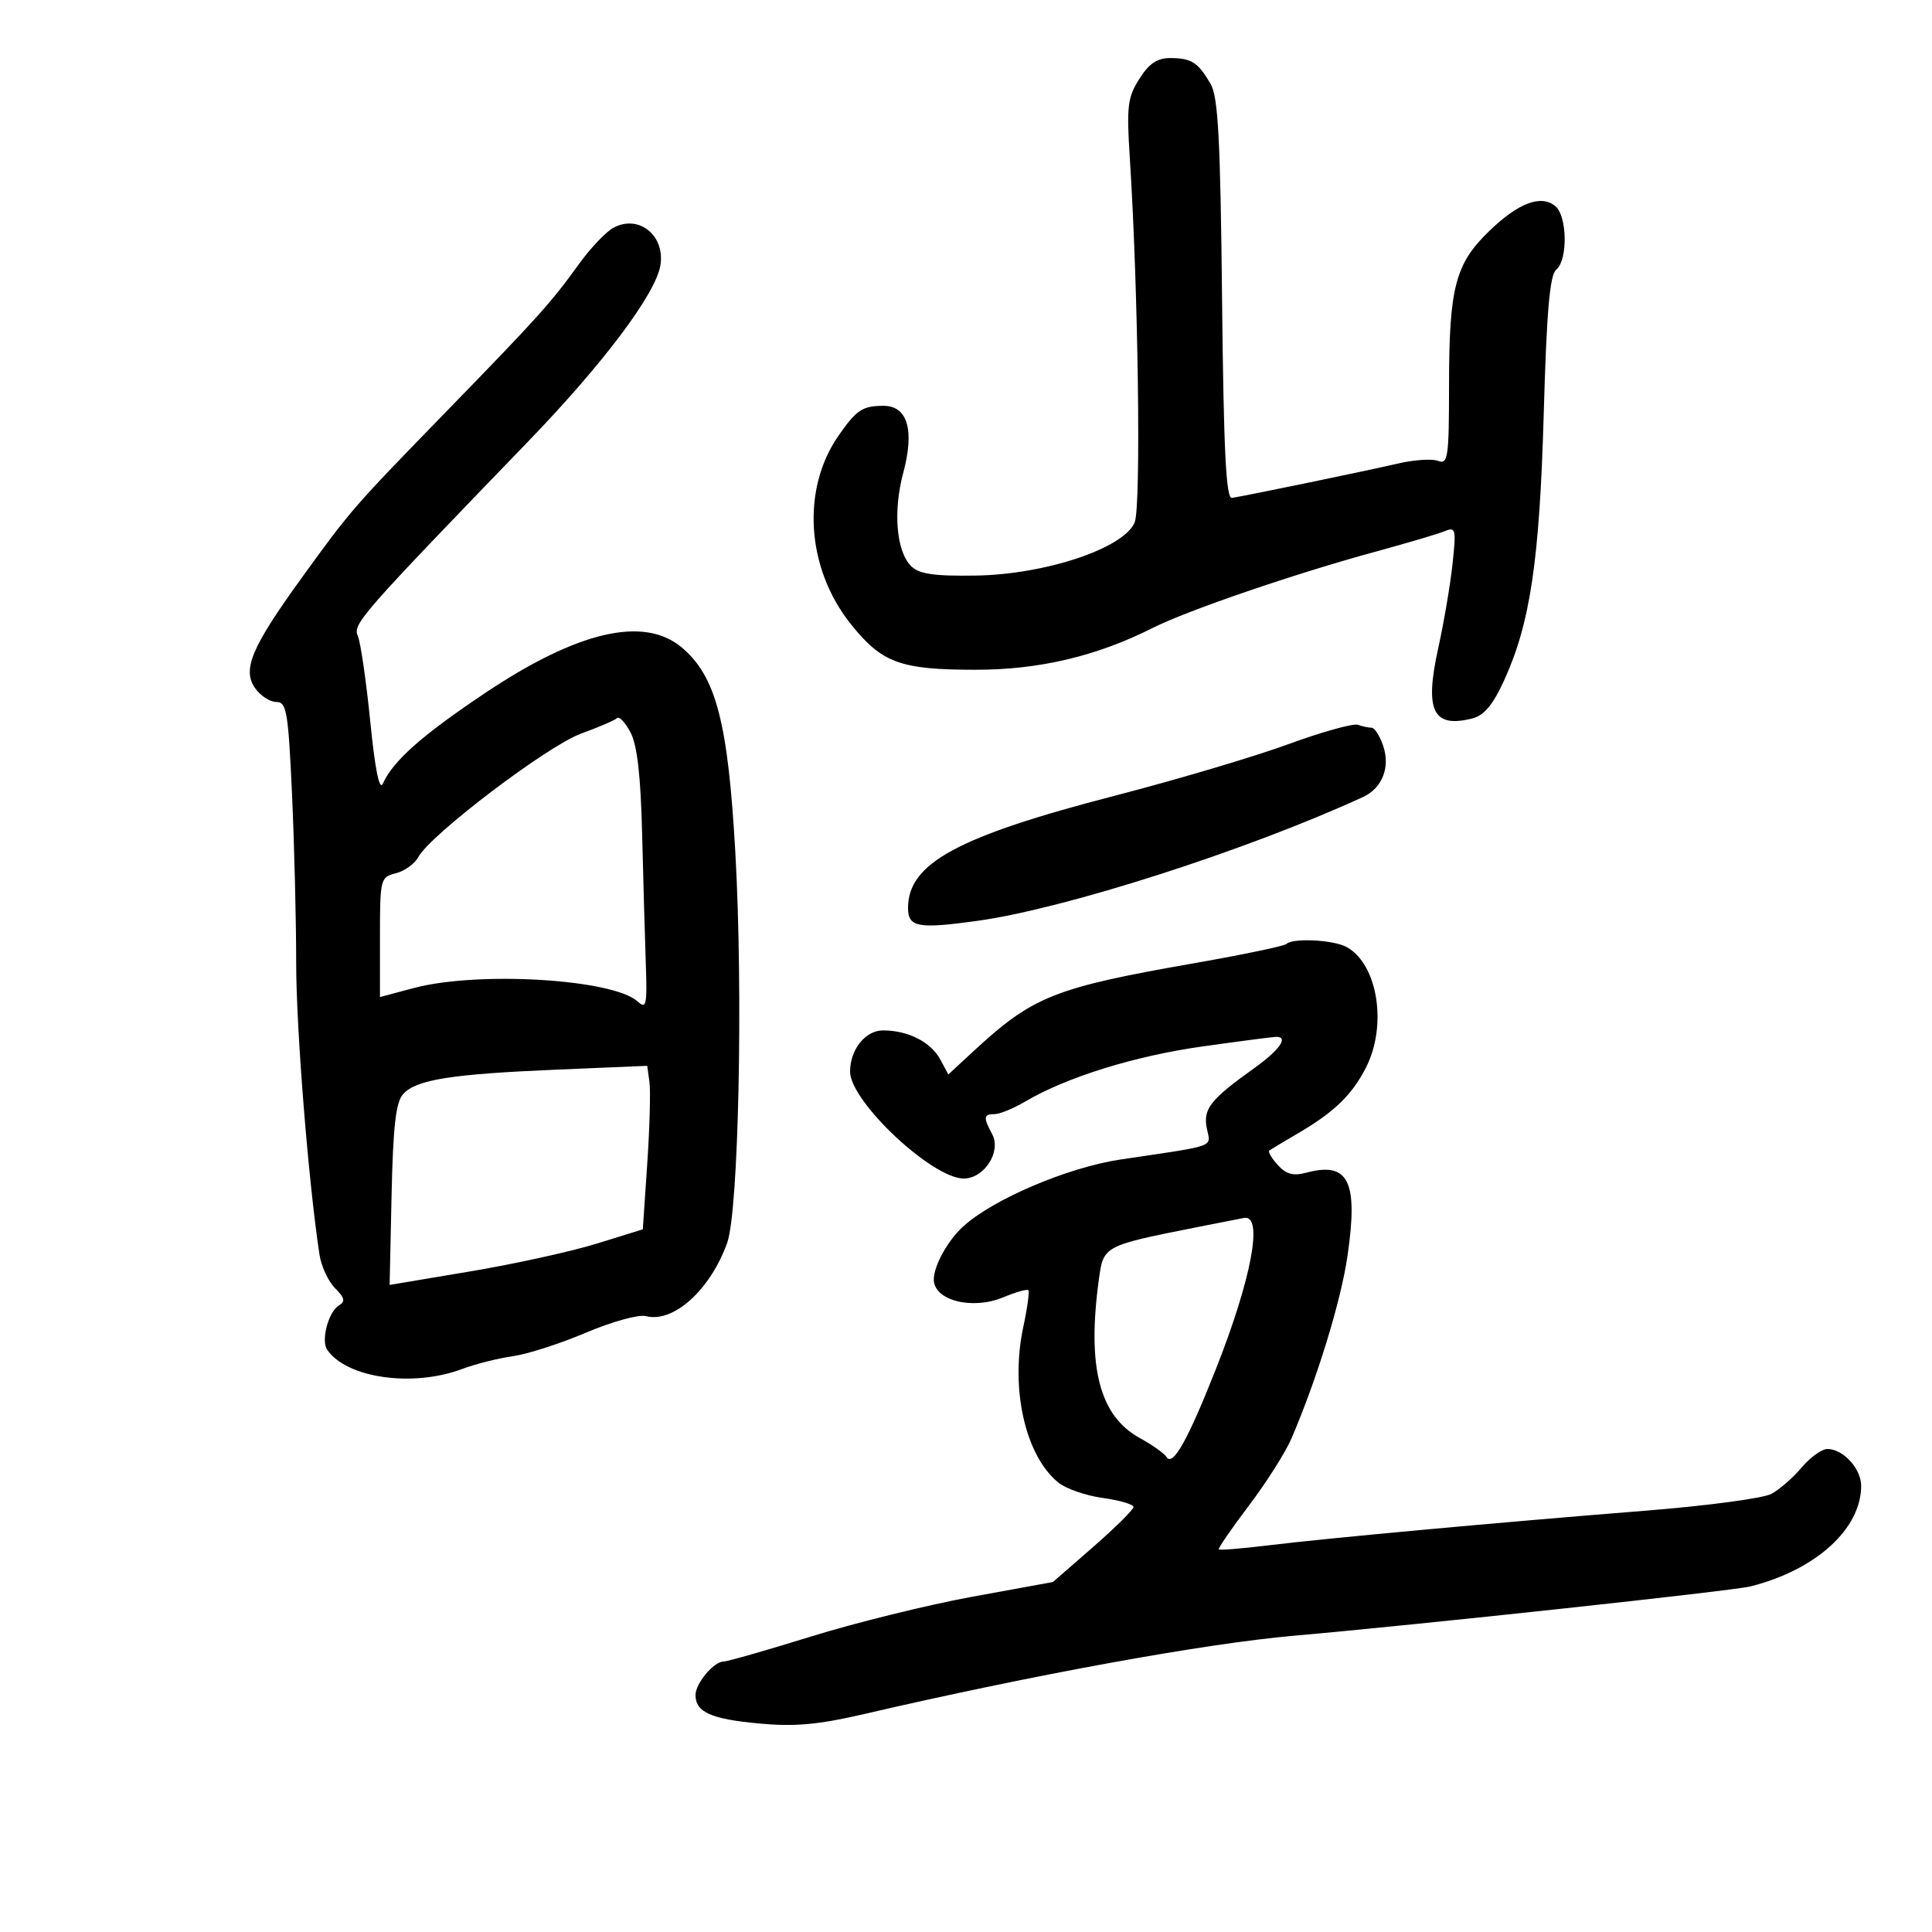 <svg xmlns="http://www.w3.org/2000/svg" width="300" height="300" viewBox="0 0 300 300" version="1.1">
	<path d="M 176.913 12.250 C 175.092 15.125, 174.922 16.537, 175.435 24.500 C 176.746 44.858, 177.203 78.559, 176.201 81.084 C 174.604 85.109, 162.369 89.212, 151.476 89.375 C 144.964 89.472, 142.715 89.138, 141.462 87.888 C 139.179 85.609, 138.658 79.371, 140.254 73.425 C 142.041 66.769, 140.921 62.994, 137.167 63.015 C 133.908 63.034, 133.010 63.631, 130.216 67.634 C 124.415 75.946, 125.193 88.213, 132.069 96.849 C 136.934 102.959, 139.769 104, 151.544 104 C 161.379 104, 170.309 101.887, 179 97.502 C 184.378 94.789, 201.052 89.080, 213.512 85.686 C 218.455 84.339, 223.328 82.895, 224.340 82.477 C 226.042 81.774, 226.132 82.156, 225.543 87.609 C 225.194 90.849, 224.193 96.732, 223.321 100.682 C 221.183 110.356, 222.504 113.094, 228.575 111.571 C 230.440 111.103, 231.801 109.493, 233.535 105.703 C 237.612 96.799, 239.063 87.056, 239.710 64.243 C 240.163 48.256, 240.646 42.709, 241.656 41.870 C 243.471 40.364, 243.372 33.553, 241.513 32.011 C 239.288 30.164, 235.750 31.506, 231.201 35.921 C 225.961 41.006, 225.012 44.670, 225.006 59.857 C 225.001 71.056, 224.841 72.153, 223.307 71.564 C 222.375 71.207, 219.563 71.395, 217.057 71.983 C 212.595 73.029, 193.678 76.942, 191.293 77.313 C 190.378 77.455, 190.008 69.997, 189.762 46.500 C 189.500 21.475, 189.155 15.018, 187.969 13 C 186.013 9.672, 185.015 9.033, 181.735 9.015 C 179.696 9.004, 178.431 9.853, 176.913 12.250 M 95.270 35.358 C 94.099 35.986, 91.683 38.525, 89.899 41 C 85.562 47.020, 83.562 49.245, 69.275 63.932 C 54.786 78.827, 54.486 79.172, 46.873 89.694 C 39.058 100.495, 37.588 103.966, 39.607 106.849 C 40.435 108.032, 41.918 109, 42.901 109 C 44.504 109, 44.756 110.474, 45.341 123.250 C 45.699 131.088, 45.991 142.900, 45.990 149.500 C 45.988 159.724, 47.886 183.495, 49.608 194.806 C 49.885 196.624, 50.972 198.972, 52.024 200.024 C 53.529 201.529, 53.656 202.103, 52.619 202.718 C 51.008 203.674, 49.820 208.127, 50.792 209.566 C 53.771 213.981, 64.058 215.464, 71.730 212.585 C 73.803 211.807, 77.357 210.910, 79.627 210.593 C 81.896 210.276, 87.020 208.626, 91.013 206.927 C 95.005 205.228, 99.179 204.075, 100.289 204.365 C 104.552 205.480, 110.282 200.322, 112.913 193 C 114.694 188.044, 115.408 154.247, 114.190 132.500 C 113.053 112.173, 111.190 105.020, 105.867 100.542 C 99.990 95.596, 89.672 97.998, 75.233 107.674 C 65.510 114.189, 61.015 118.175, 59.466 121.654 C 58.920 122.879, 58.256 119.633, 57.490 112 C 56.856 105.675, 55.986 99.708, 55.558 98.741 C 54.748 96.912, 55.914 95.581, 82.062 68.500 C 93.590 56.561, 101.741 45.727, 102.527 41.300 C 103.359 36.615, 99.230 33.234, 95.270 35.358 M 95.830 111.504 C 95.513 111.820, 92.976 112.912, 90.192 113.930 C 84.981 115.835, 66.803 129.632, 64.955 133.085 C 64.398 134.125, 62.830 135.255, 61.471 135.597 C 59.065 136.201, 59 136.460, 59 145.518 L 59 154.819 64.250 153.421 C 74.225 150.766, 95.153 152.019, 99.002 155.502 C 100.365 156.736, 100.506 156.099, 100.281 149.694 C 100.143 145.737, 99.886 136.650, 99.710 129.500 C 99.487 120.406, 98.943 115.663, 97.898 113.714 C 97.078 112.181, 96.147 111.187, 95.830 111.504 M 200 115.576 C 194.775 117.489, 182.667 121.084, 173.093 123.563 C 148.677 129.886, 141 134.054, 141 140.988 C 141 143.984, 142.546 144.269, 151.808 142.983 C 165.449 141.088, 193.704 132.011, 211.648 123.759 C 214.657 122.375, 215.924 119.111, 214.758 115.750 C 214.234 114.237, 213.435 113, 212.984 113 C 212.533 113, 211.564 112.797, 210.832 112.548 C 210.099 112.300, 205.225 113.662, 200 115.576 M 199.756 146.578 C 199.438 146.895, 193.109 148.219, 185.691 149.520 C 163.591 153.395, 160.427 154.657, 151.035 163.347 L 147.255 166.845 146.018 164.533 C 144.558 161.806, 141.010 160, 137.113 160 C 134.379 160, 132 162.976, 132 166.397 C 132 171.025, 144.732 183, 149.653 183 C 152.832 183, 155.515 178.830, 154.071 176.133 C 152.659 173.495, 152.718 173, 154.443 173 C 155.236 173, 157.374 172.122, 159.193 171.049 C 165.613 167.261, 176.209 163.967, 186.717 162.492 C 192.564 161.672, 197.720 161, 198.174 161 C 200.134 161, 198.695 163.045, 194.750 165.865 C 187.927 170.742, 186.790 172.187, 187.393 175.211 C 187.994 178.223, 189.211 177.783, 174 180.048 C 165.776 181.272, 154.101 186.253, 149.501 190.500 C 147.134 192.686, 145 196.561, 145 198.676 C 145 201.931, 150.962 203.461, 155.789 201.444 C 157.724 200.635, 159.472 200.139, 159.674 200.341 C 159.876 200.543, 159.528 203.105, 158.899 206.034 C 156.844 215.619, 159.202 226.070, 164.358 230.227 C 165.536 231.176, 168.637 232.247, 171.250 232.606 C 173.863 232.964, 176 233.595, 176 234.007 C 176 234.419, 173.188 237.208, 169.750 240.204 L 163.500 245.653 151 247.936 C 144.125 249.192, 132.858 251.971, 125.962 254.110 C 119.065 256.250, 112.948 258, 112.367 258 C 110.842 258, 108 261.389, 108 263.206 C 108 265.856, 110.390 266.929, 117.826 267.620 C 123.425 268.141, 127.037 267.815, 134.252 266.141 C 160.493 260.049, 187.113 255.202, 201 253.987 C 220.154 252.311, 269.021 247.033, 271.783 246.342 C 281.954 243.797, 289 237.404, 289 230.721 C 289 228.048, 286.208 225, 283.760 225 C 282.890 225, 281.090 226.293, 279.760 227.873 C 278.431 229.453, 276.309 231.300, 275.045 231.976 C 273.781 232.652, 265.041 233.820, 255.623 234.571 C 232.778 236.392, 206.229 238.830, 197.016 239.953 C 192.899 240.454, 189.408 240.742, 189.258 240.591 C 189.108 240.441, 191.206 237.384, 193.921 233.798 C 196.636 230.211, 199.609 225.527, 200.528 223.388 C 204.512 214.112, 208.210 202.077, 209.233 195.056 C 210.933 183.393, 209.416 180.327, 202.823 182.099 C 200.823 182.637, 199.707 182.334, 198.412 180.903 C 197.459 179.850, 196.864 178.844, 197.089 178.668 C 197.315 178.491, 199.300 177.296, 201.500 176.012 C 207.161 172.707, 209.910 170.055, 212.097 165.790 C 215.473 159.206, 213.921 149.634, 209.055 147.030 C 206.995 145.927, 200.712 145.622, 199.756 146.578 M 86.500 166.090 C 70.032 166.784, 64.634 167.642, 62.601 169.888 C 61.465 171.143, 61.038 174.862, 60.805 185.529 L 60.500 199.523 73 197.426 C 79.875 196.272, 88.721 194.330, 92.657 193.109 L 99.815 190.891 100.504 180.695 C 100.883 175.088, 101.037 169.375, 100.846 168 L 100.500 165.500 86.500 166.090 M 185.759 190.576 C 171.360 193.443, 171.347 193.450, 170.636 198.642 C 168.765 212.292, 170.717 219.856, 177 223.305 C 178.925 224.361, 180.788 225.684, 181.141 226.245 C 182.112 227.790, 184.461 223.597, 188.838 212.500 C 194.357 198.508, 196.200 188.608, 193.191 189.117 C 192.811 189.181, 189.467 189.837, 185.759 190.576" stroke="none" fill="black" fill-rule="evenodd"/>
</svg>